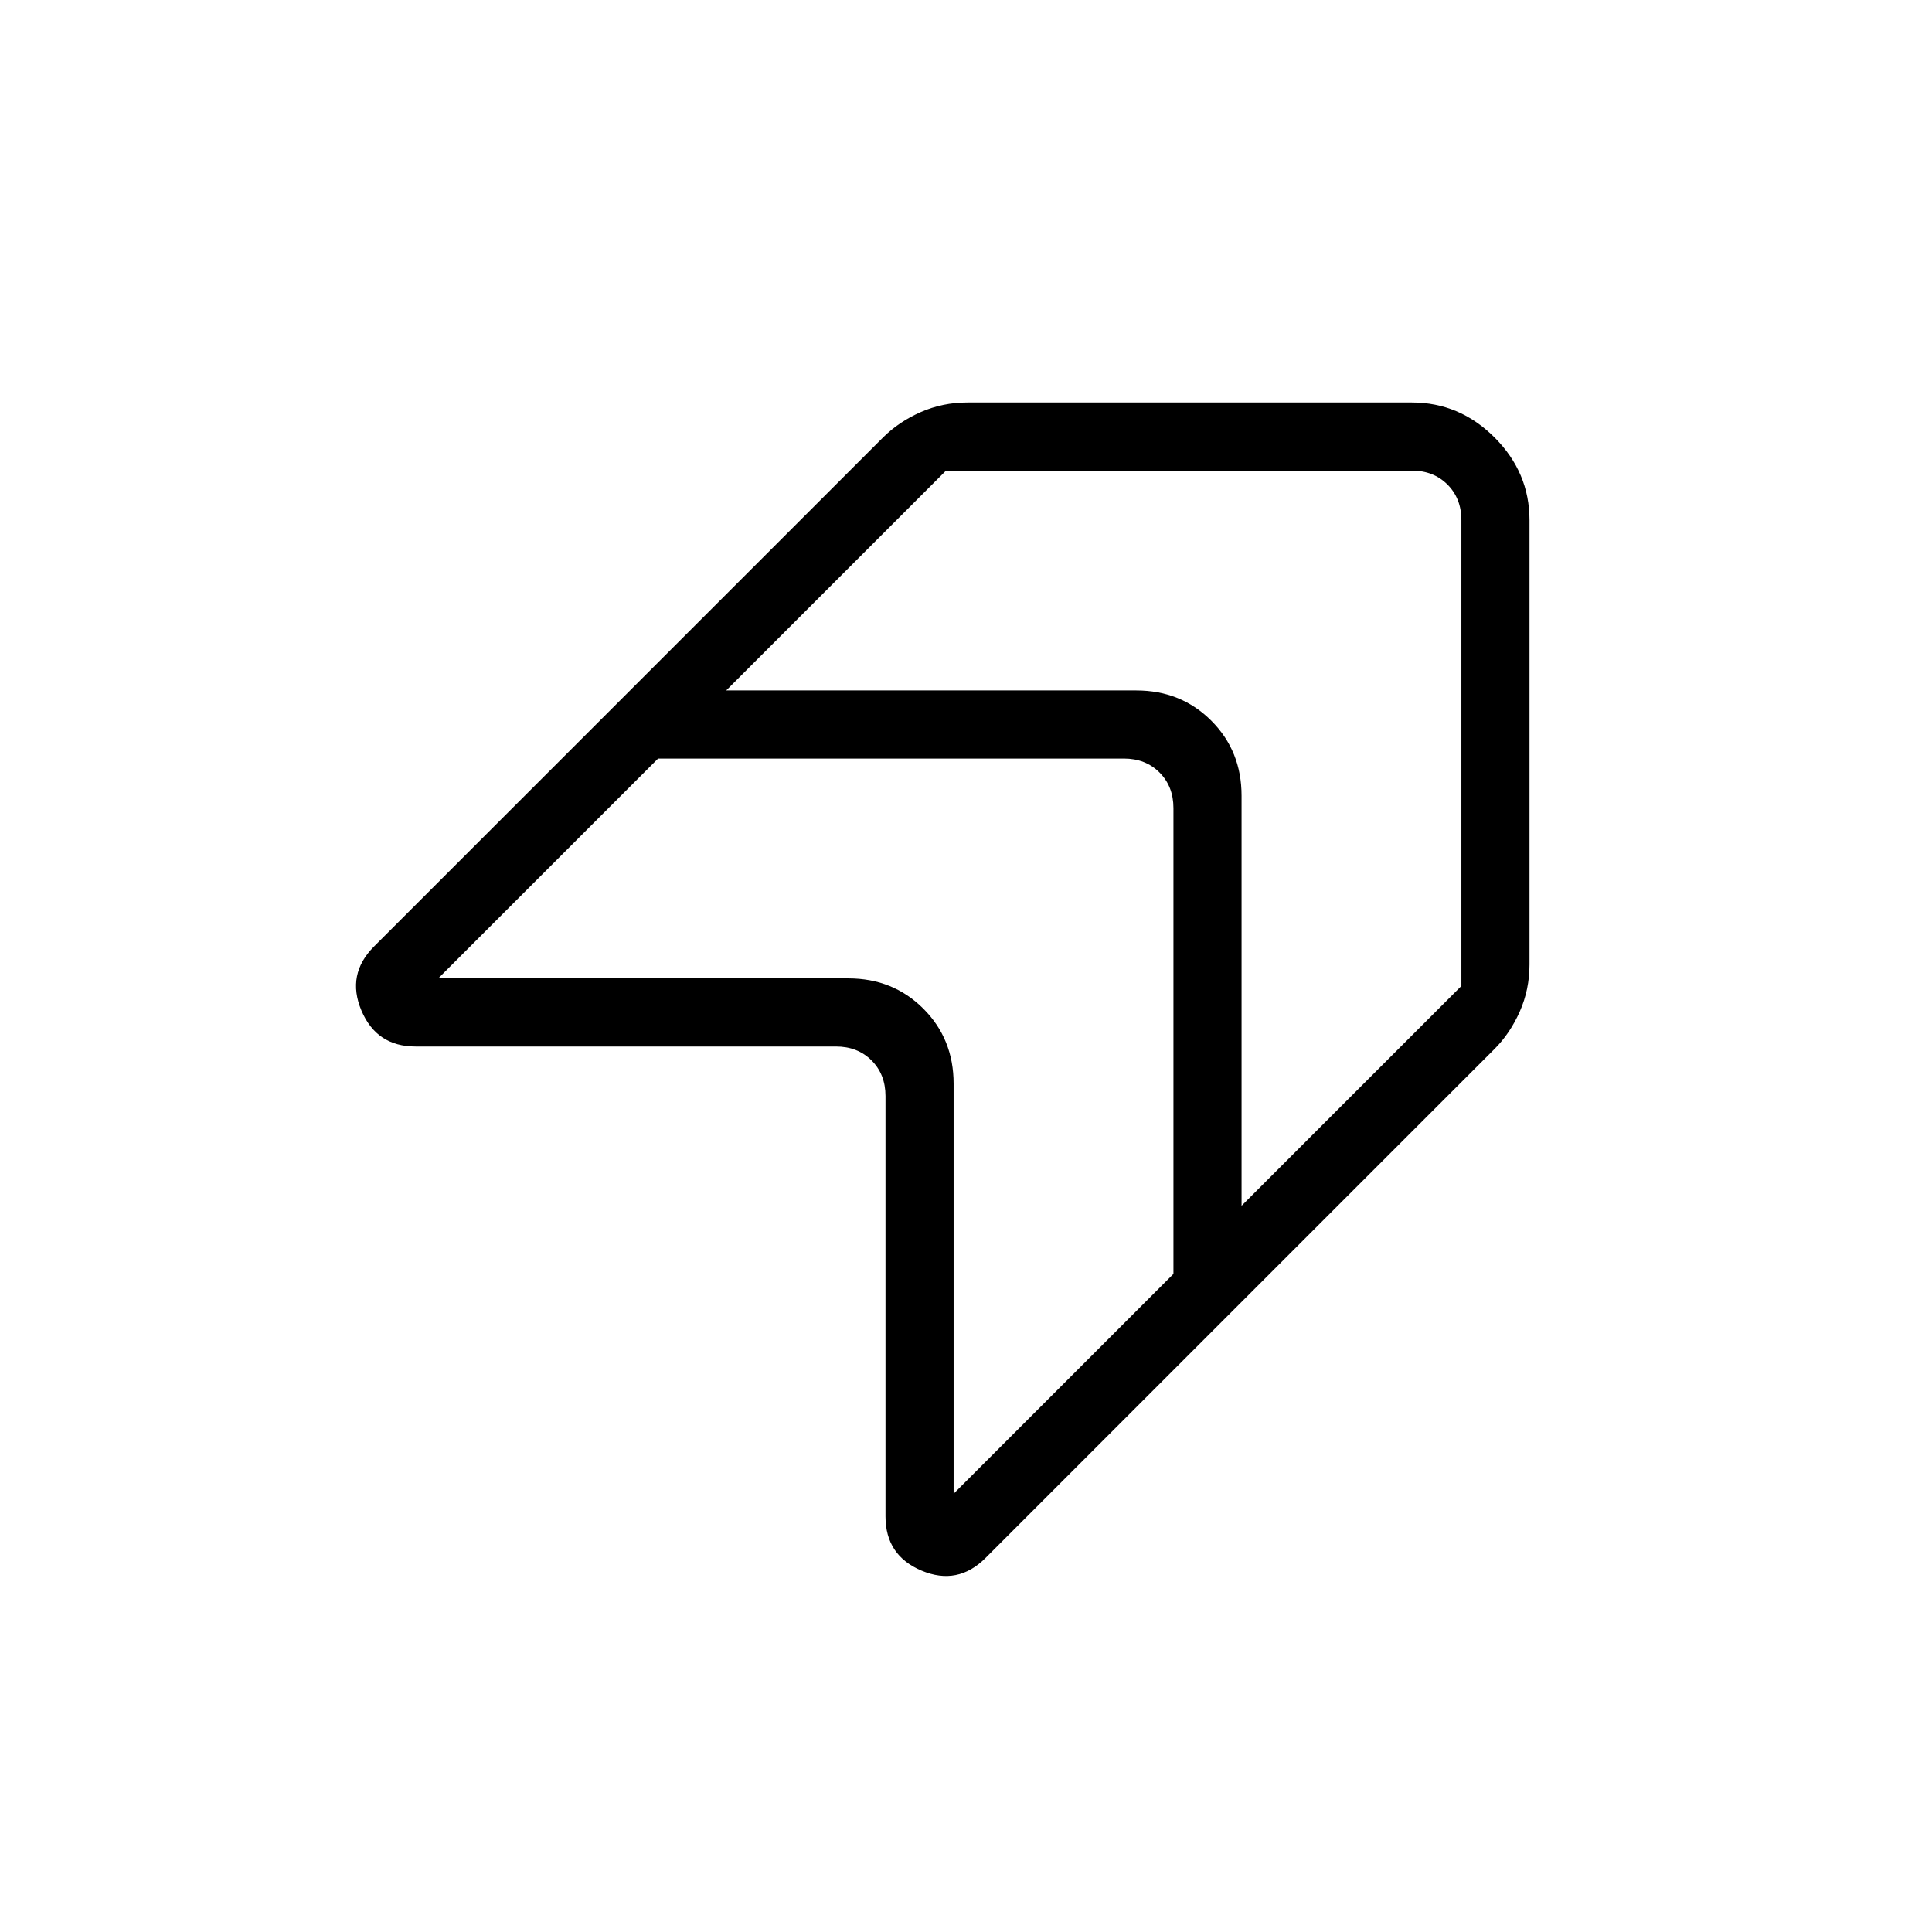 <svg xmlns="http://www.w3.org/2000/svg" height="40" viewBox="0 96 960 960" width="40"><path d="M489.709 870.137q-13.838 13.838-31.773 6.3Q440 868.898 440 849.514V640.615q0-10.769-6.923-17.692T415.385 616H206.486q-19.384 0-26.923-17.936-7.538-17.935 6.3-31.773L438.734 313.42q7.779-7.779 18.678-12.6Q468.31 296 480.743 296h220.796q23.718 0 41.089 17.372Q760 330.743 760 354.461v220.796q0 12.433-4.82 23.331-4.821 10.899-12.6 18.678L489.709 870.137Zm127.214-378.753v203.77l109.231-109.231V354.461q0-10.769-6.923-17.692t-17.692-6.923H470.077L360.846 439.077h203.77q22.23 0 37.269 15.038 15.038 15.039 15.038 37.269ZM473.846 634.462v203.769L583.077 729V497.538q0-10.769-6.923-17.692t-17.692-6.923H327L217.769 582.154h203.769q22.231 0 37.269 15.039 15.039 15.038 15.039 37.269Z"/></svg>